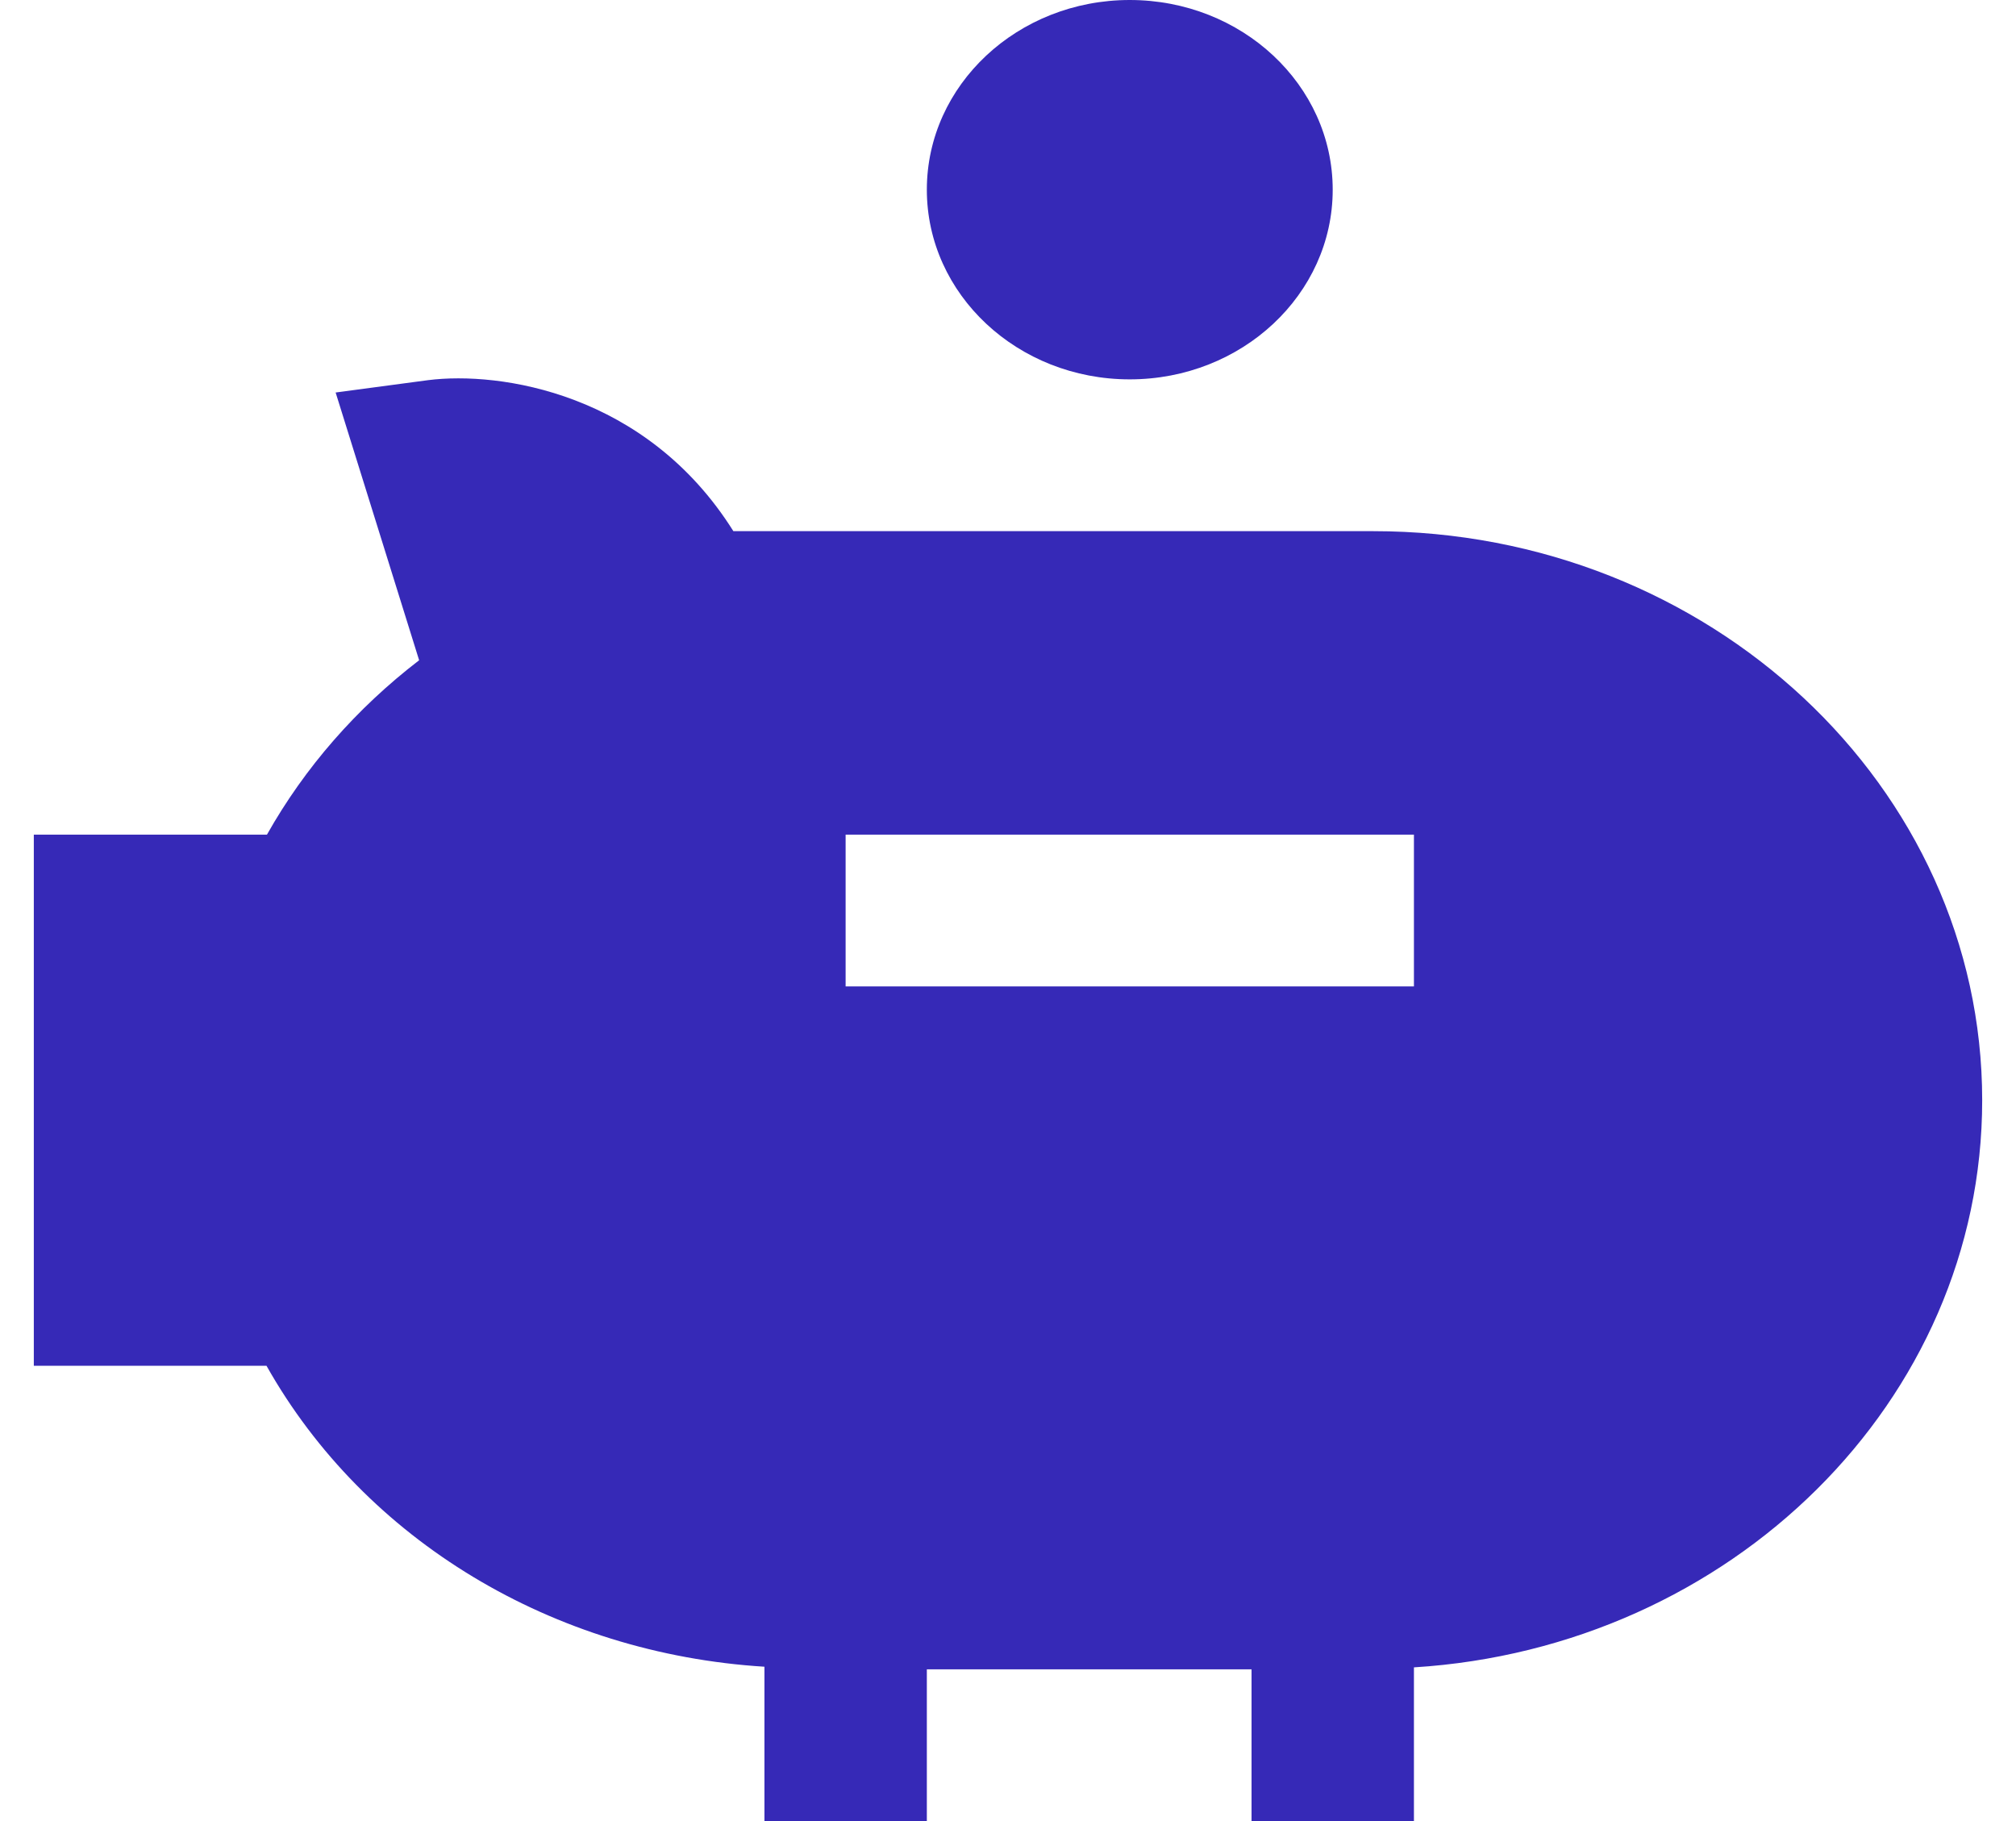 <svg width="31" height="28" viewBox="0 0 31 28" fill="none" xmlns="http://www.w3.org/2000/svg">
<g clip-path="url(#clip0_17_1205)">
<path d="M21.117 8.167H11.277C9.94 6.036 7.684 5.706 6.584 5.845L5.161 6.035L6.445 10.152C5.482 10.891 4.688 11.799 4.105 12.833H0.52V21H4.098C5.612 23.687 8.503 25.425 11.755 25.627V28H14.252V25.667H19.245V28H21.742V25.637C26.613 25.335 30.48 21.545 30.48 16.917C30.48 12.091 26.281 8.167 21.117 8.167ZM21.742 15.167H13.003V12.833H21.742V15.167Z" fill="#3629B7"/>
<path d="M17.372 5.833C19.096 5.833 20.493 4.527 20.493 2.917C20.493 1.306 19.096 0 17.372 0C15.649 0 14.252 1.306 14.252 2.917C14.252 4.527 15.649 5.833 17.372 5.833Z" fill="#3629B7"/>
</g>
<defs>
<clipPath id="clip0_17_1205">
<rect width="29.96" height="28" fill="white" transform="translate(0.52)"/>
</clipPath>
</defs>
</svg>

